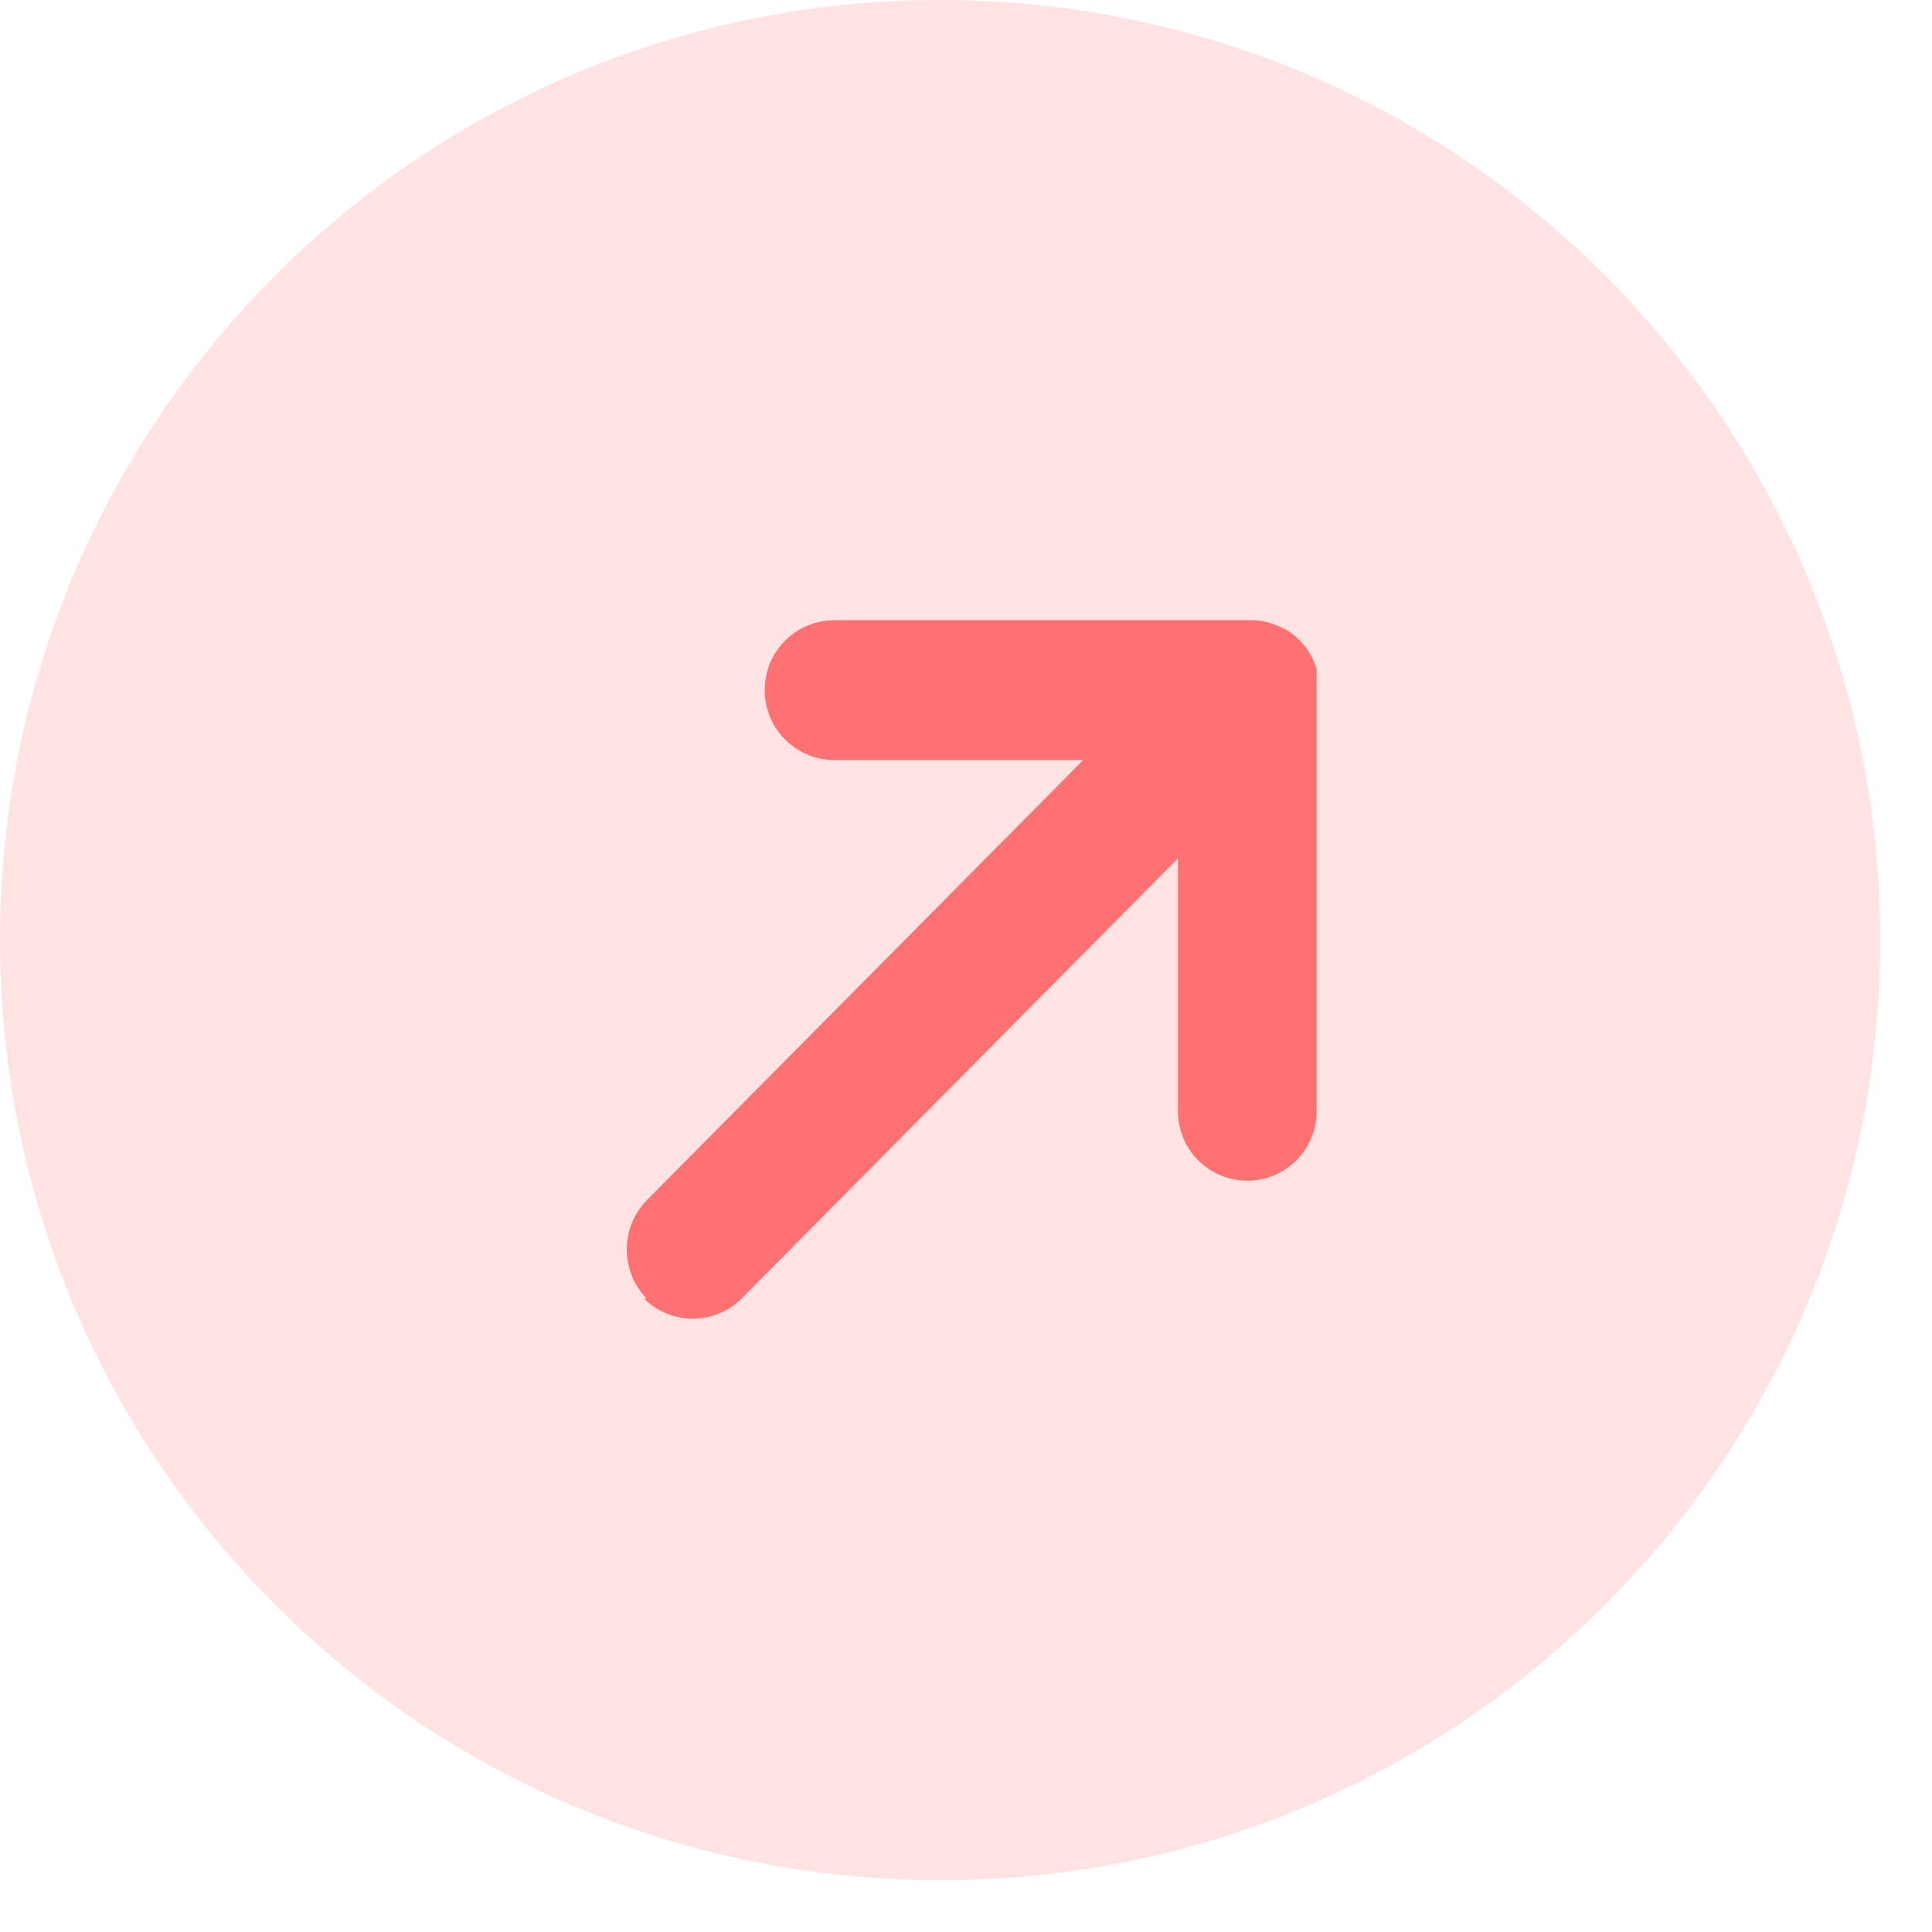 <svg width="29" height="29" viewBox="0 0 29 29" fill="none" xmlns="http://www.w3.org/2000/svg">
<path d="M14.111 28.223C21.905 28.223 28.223 21.905 28.223 14.111C28.223 6.318 21.905 0 14.111 0C6.318 0 0 6.318 0 14.111C0 21.905 6.318 28.223 14.111 28.223Z" fill="#FF7070" fill-opacity="0.2"/>
<path d="M9.711 19.497C9.517 19.299 9.408 19.033 9.408 18.755C9.408 18.477 9.517 18.211 9.711 18.013L16.259 11.409H12.528C12.249 11.409 11.982 11.298 11.785 11.101C11.588 10.904 11.478 10.637 11.478 10.359C11.478 10.08 11.588 9.813 11.785 9.616C11.982 9.419 12.249 9.309 12.528 9.309H18.771C18.947 9.309 19.121 9.354 19.274 9.44H19.281L19.294 9.447L19.307 9.456H19.313L19.331 9.467C19.537 9.601 19.69 9.803 19.762 10.038V10.058V10.065V10.081V10.092V10.105V10.118V10.128V10.145V10.153V10.169V10.178V10.195V10.204V10.221V10.229V10.247V10.298C19.762 10.298 19.762 10.308 19.762 10.313C19.762 10.318 19.762 10.32 19.762 10.323C19.762 10.327 19.762 10.341 19.762 10.349V16.647C19.767 16.786 19.744 16.925 19.693 17.055C19.643 17.186 19.567 17.305 19.47 17.405C19.373 17.505 19.257 17.585 19.128 17.64C19 17.694 18.862 17.722 18.722 17.722C18.583 17.722 18.444 17.694 18.316 17.64C18.187 17.585 18.071 17.505 17.974 17.405C17.877 17.305 17.801 17.186 17.751 17.055C17.701 16.925 17.677 16.786 17.682 16.647V12.883L11.134 19.488C11.038 19.585 10.923 19.662 10.797 19.714C10.671 19.767 10.536 19.794 10.399 19.794C10.262 19.794 10.127 19.767 10 19.714C9.874 19.662 9.76 19.585 9.663 19.488L9.711 19.497Z" fill="#FF7070"/>
</svg>
